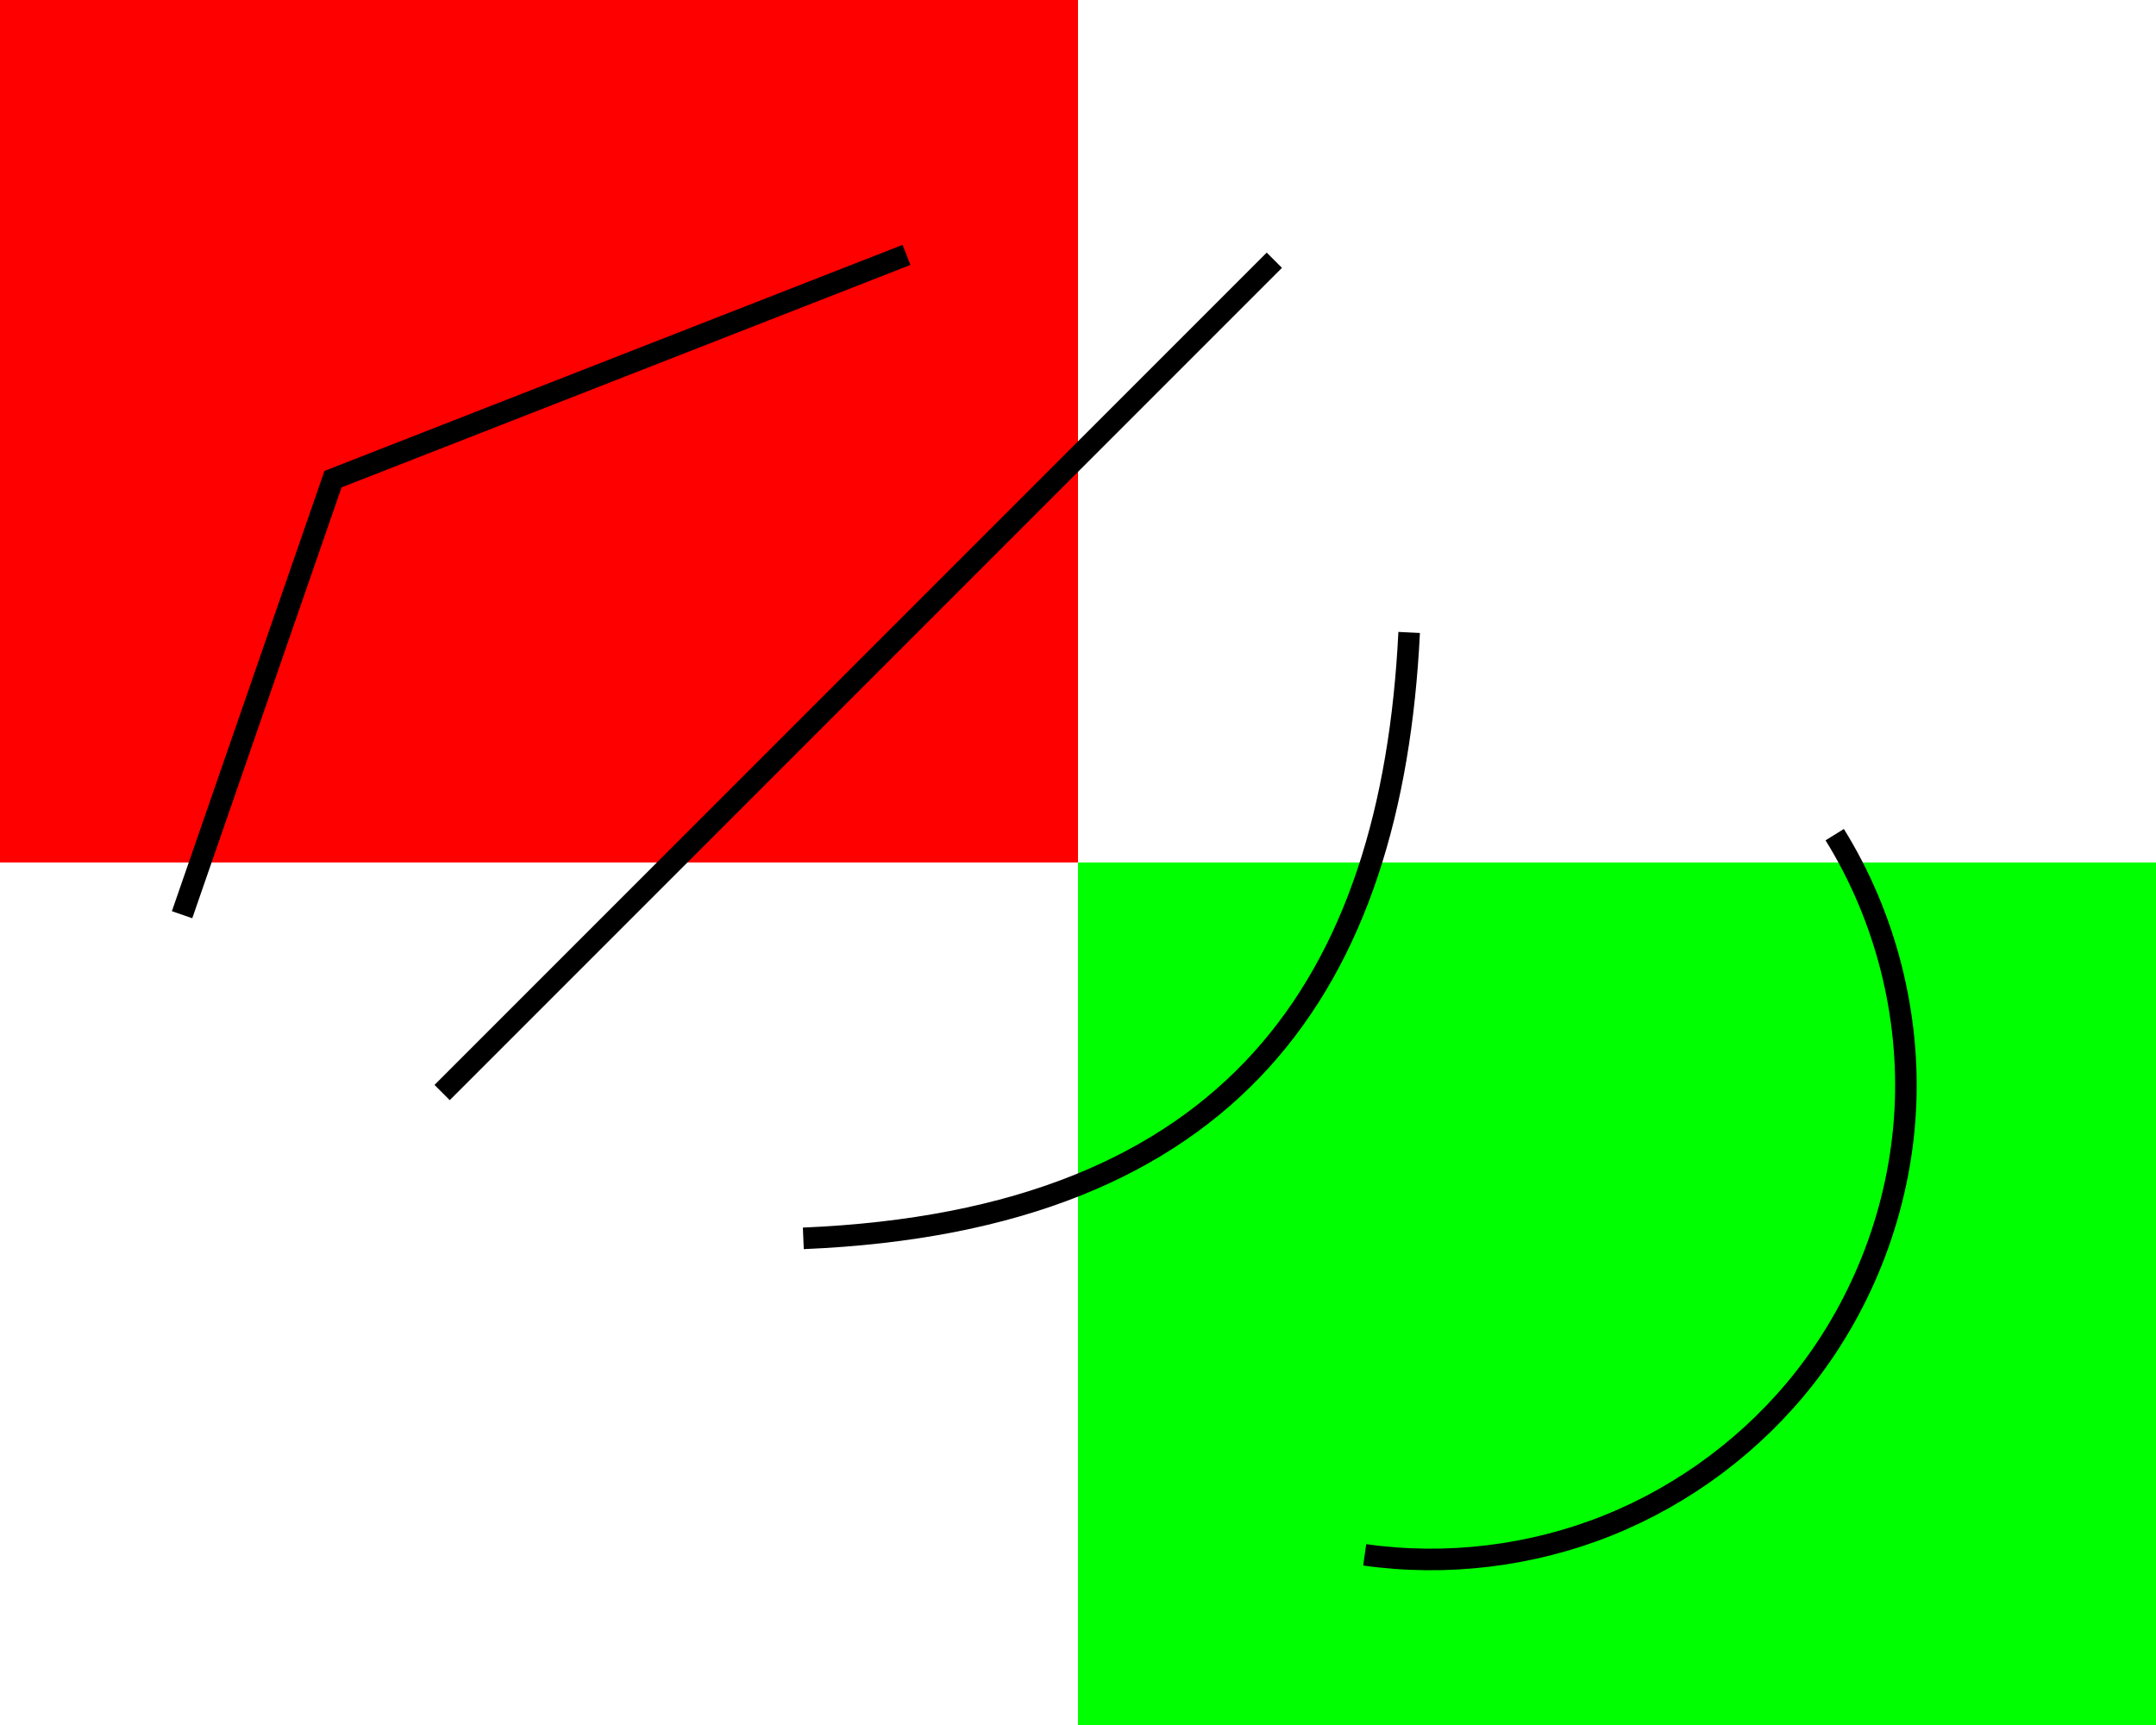 <?xml version="1.0" encoding="UTF-8" standalone="no"?>
<!-- Created with Inkscape (http://www.inkscape.org/) -->

<svg
   xmlns:dc="http://purl.org/dc/elements/1.1/"
   xmlns:cc="http://creativecommons.org/ns#"
   xmlns:rdf="http://www.w3.org/1999/02/22-rdf-syntax-ns#"
   xmlns:svg="http://www.w3.org/2000/svg"
   xmlns="http://www.w3.org/2000/svg"
   xmlns:sodipodi="http://sodipodi.sourceforge.net/DTD/sodipodi-0.dtd"
   xmlns:inkscape="http://www.inkscape.org/namespaces/inkscape"
   width="500"
   height="400"
   id="svg2"
   version="1.1"
   inkscape:version="0.48.4 r9939"
   sodipodi:docname="paths.svg"
   onload="load();">
  <defs
     id="defs4">
    <inkscape:path-effect
       effect="spiro"
       id="path-effect2997"
       is_visible="true" />
    <inkscape:path-effect
       effect="spiro"
       id="path-effect2993"
       is_visible="true" />
  </defs>
  <sodipodi:namedview
     id="base"
     pagecolor="#ffffff"
     bordercolor="#666666"
     borderopacity="1.0"
     inkscape:pageopacity="0.0"
     inkscape:pageshadow="2"
     inkscape:zoom="0.41019649"
     inkscape:cx="726.44845"
     inkscape:cy="-210.15132"
     inkscape:document-units="px"
     inkscape:current-layer="layer1"
     showgrid="false"
     inkscape:window-width="1366"
     inkscape:window-height="705"
     inkscape:window-x="1912"
     inkscape:window-y="304"
     inkscape:window-maximized="1" />
  <g
     inkscape:label="Layer 1"
     inkscape:groupmode="layer"
     id="layer1"
     transform="translate(0,0)">
    <rect
       style="fill:rgb(255,0,0);fill-opacity:1;stroke:none"
       id="rect2989"
       width="250"
       height="200"
       fill="#ff1b1b"
       x="0"
       y="0" />
    <rect
	   style="fill:rgb(0,255,0);fill-opacity:1;stroke:none"
       fill="rgb(0,0,255)"
	   id="rect2989-1"
       width="250"
       height="200"
       x="250"
       y="200" />
    <path
       style="fill:none;stroke:#000000;stroke-width:5;stroke-linecap:butt;stroke-linejoin:miter;stroke-miterlimit:4;stroke-opacity:1;stroke-dasharray:none"
       d="m 102.533,253.343 193,-193"
       id="path2985"
       inkscape:connector-curvature="0" />
    <path
       style="fill:none;stroke:#000000;stroke-width:5;stroke-linecap:butt;stroke-linejoin:miter;stroke-miterlimit:4;stroke-opacity:1;stroke-dasharray:none"
       d="m 186.299,287.155 c 99.785,-4.178 136.49,-59.17 140.5,-140.5"
       id="path2987"
       inkscape:connector-curvature="0"
       sodipodi:nodetypes="cc" />
    <path
       style="fill:none;stroke:#000000;stroke-width:5;stroke-linecap:butt;stroke-linejoin:miter;stroke-miterlimit:4;stroke-opacity:1;stroke-dasharray:none"
       d="m 42.226,212.109 35,-101 133,-52"
       id="path2991"
       inkscape:path-effect="#path-effect2993"
       inkscape:original-d="m 42.226054,212.1093 35,-101 133.000006,-52"
       inkscape:connector-curvature="0" />
    <path
       style="fill:none;stroke:#000000;stroke-width:5;stroke-linecap:butt;stroke-linejoin:miter;stroke-miterlimit:4;stroke-opacity:1;stroke-dasharray:none"
       d="m 316.49,360.542 c 18.995,2.688 38.684,0.298 56.484,-6.857 17.8,-7.155 33.666,-19.056 45.516,-34.143 13.835,-17.613 22.103,-39.535 23.345,-61.897 1.242,-22.363 -4.546,-45.065 -16.345,-64.103"
       id="path2995"
       inkscape:path-effect="#path-effect2997"
       inkscape:original-d="m 316.49042,360.54225 c 39.08904,-3.48859 83.13951,2.94568 102,-41 23.96328,-55.83537 14.53891,-84.49361 7,-126"
       inkscape:connector-curvature="0"
       sodipodi:nodetypes="csc" />
  </g>
</svg>
